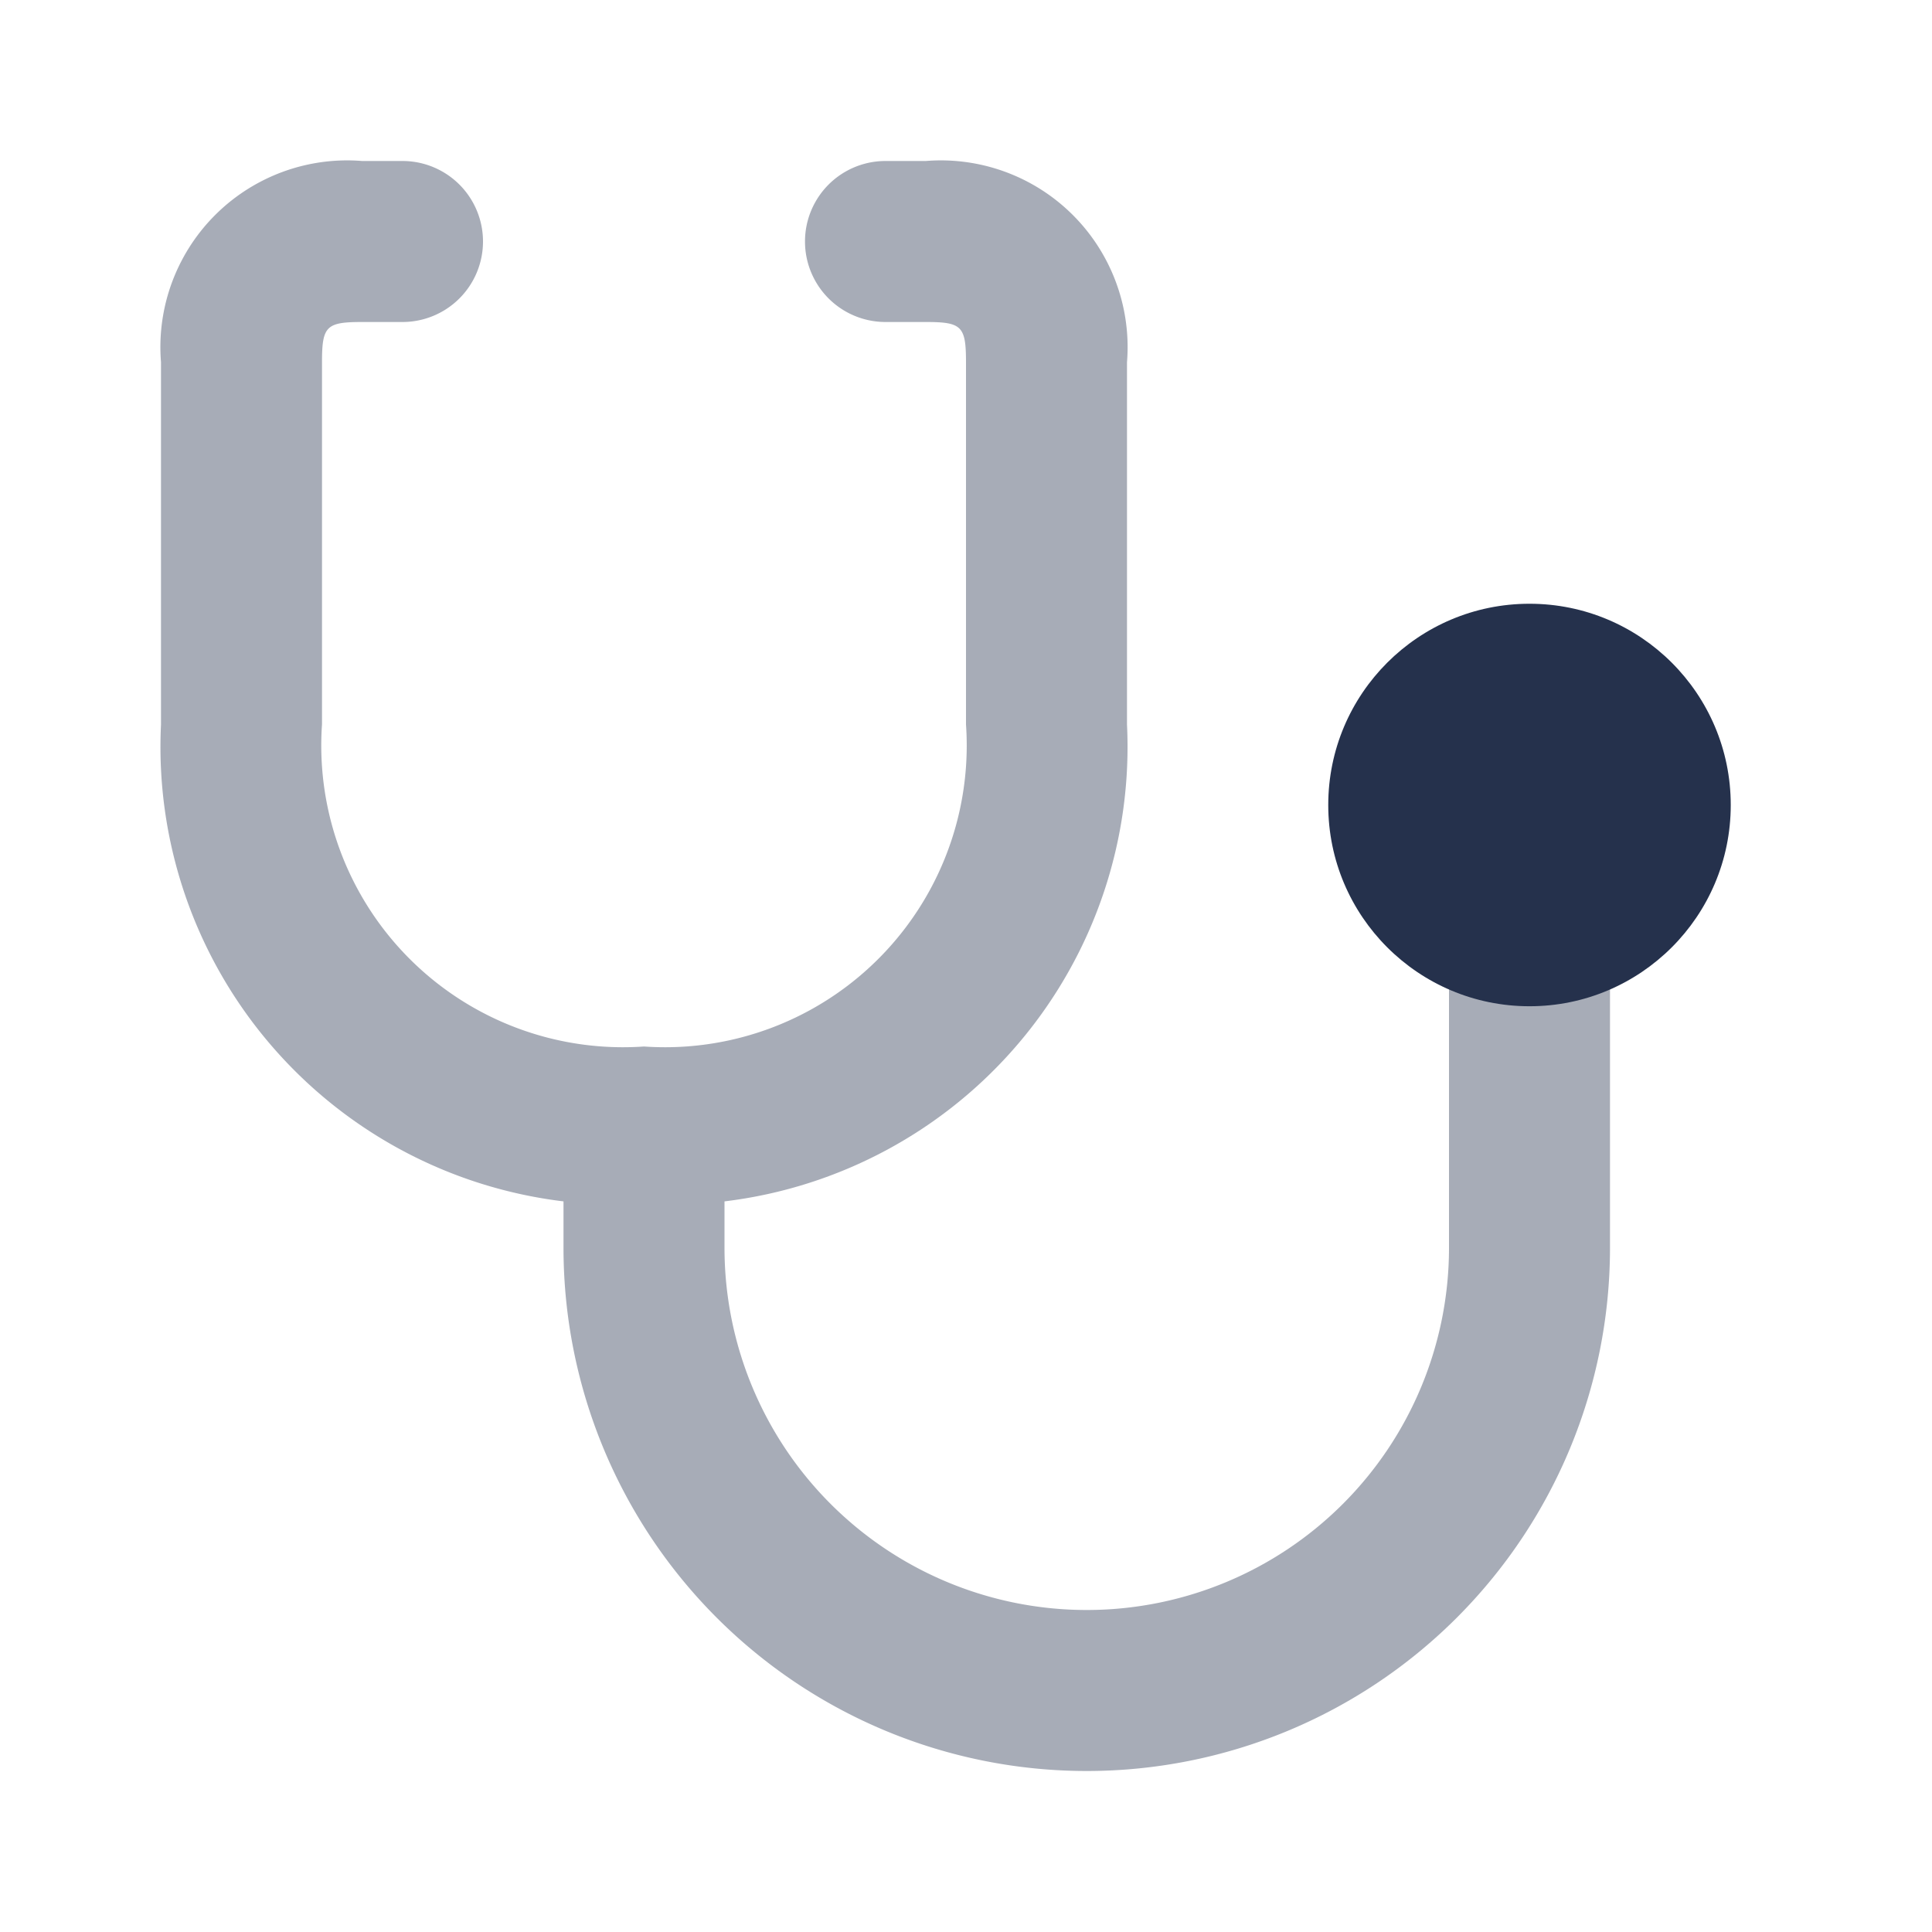 <svg id="Layer" xmlns="http://www.w3.org/2000/svg" viewBox="0 0 24 24">
    <defs>
        <style>.cls-1,.cls-2{fill:#25314c;}.cls-1{opacity:0.4;}</style>
    </defs>
    <g id="stethoscope">
        <path class="cls-1"     d="M19,11a1,1,0,0,0-1,1v3.5a4.5,4.5,0,0,1-9,0v-.576A5.688,5.688,0,0,0,14,9V4.5A2.32,2.32,0,0,0,11.5,2H11a1,1,0,0,0,0,2h.5c.448,0,.5.051.5.5V9a3.748,3.748,0,0,1-4,4A3.748,3.748,0,0,1,4,9V4.5c0-.449.052-.5.5-.5H5A1,1,0,0,0,5,2H4.5A2.32,2.32,0,0,0,2,4.5V9a5.688,5.688,0,0,0,5,5.924V15.5a6.5,6.5,0,0,0,13,0V12A1,1,0,0,0,19,11Z"/>
        <circle class="cls-2" cx="19" cy="10" r="2.5"/>
    </g>
</svg>